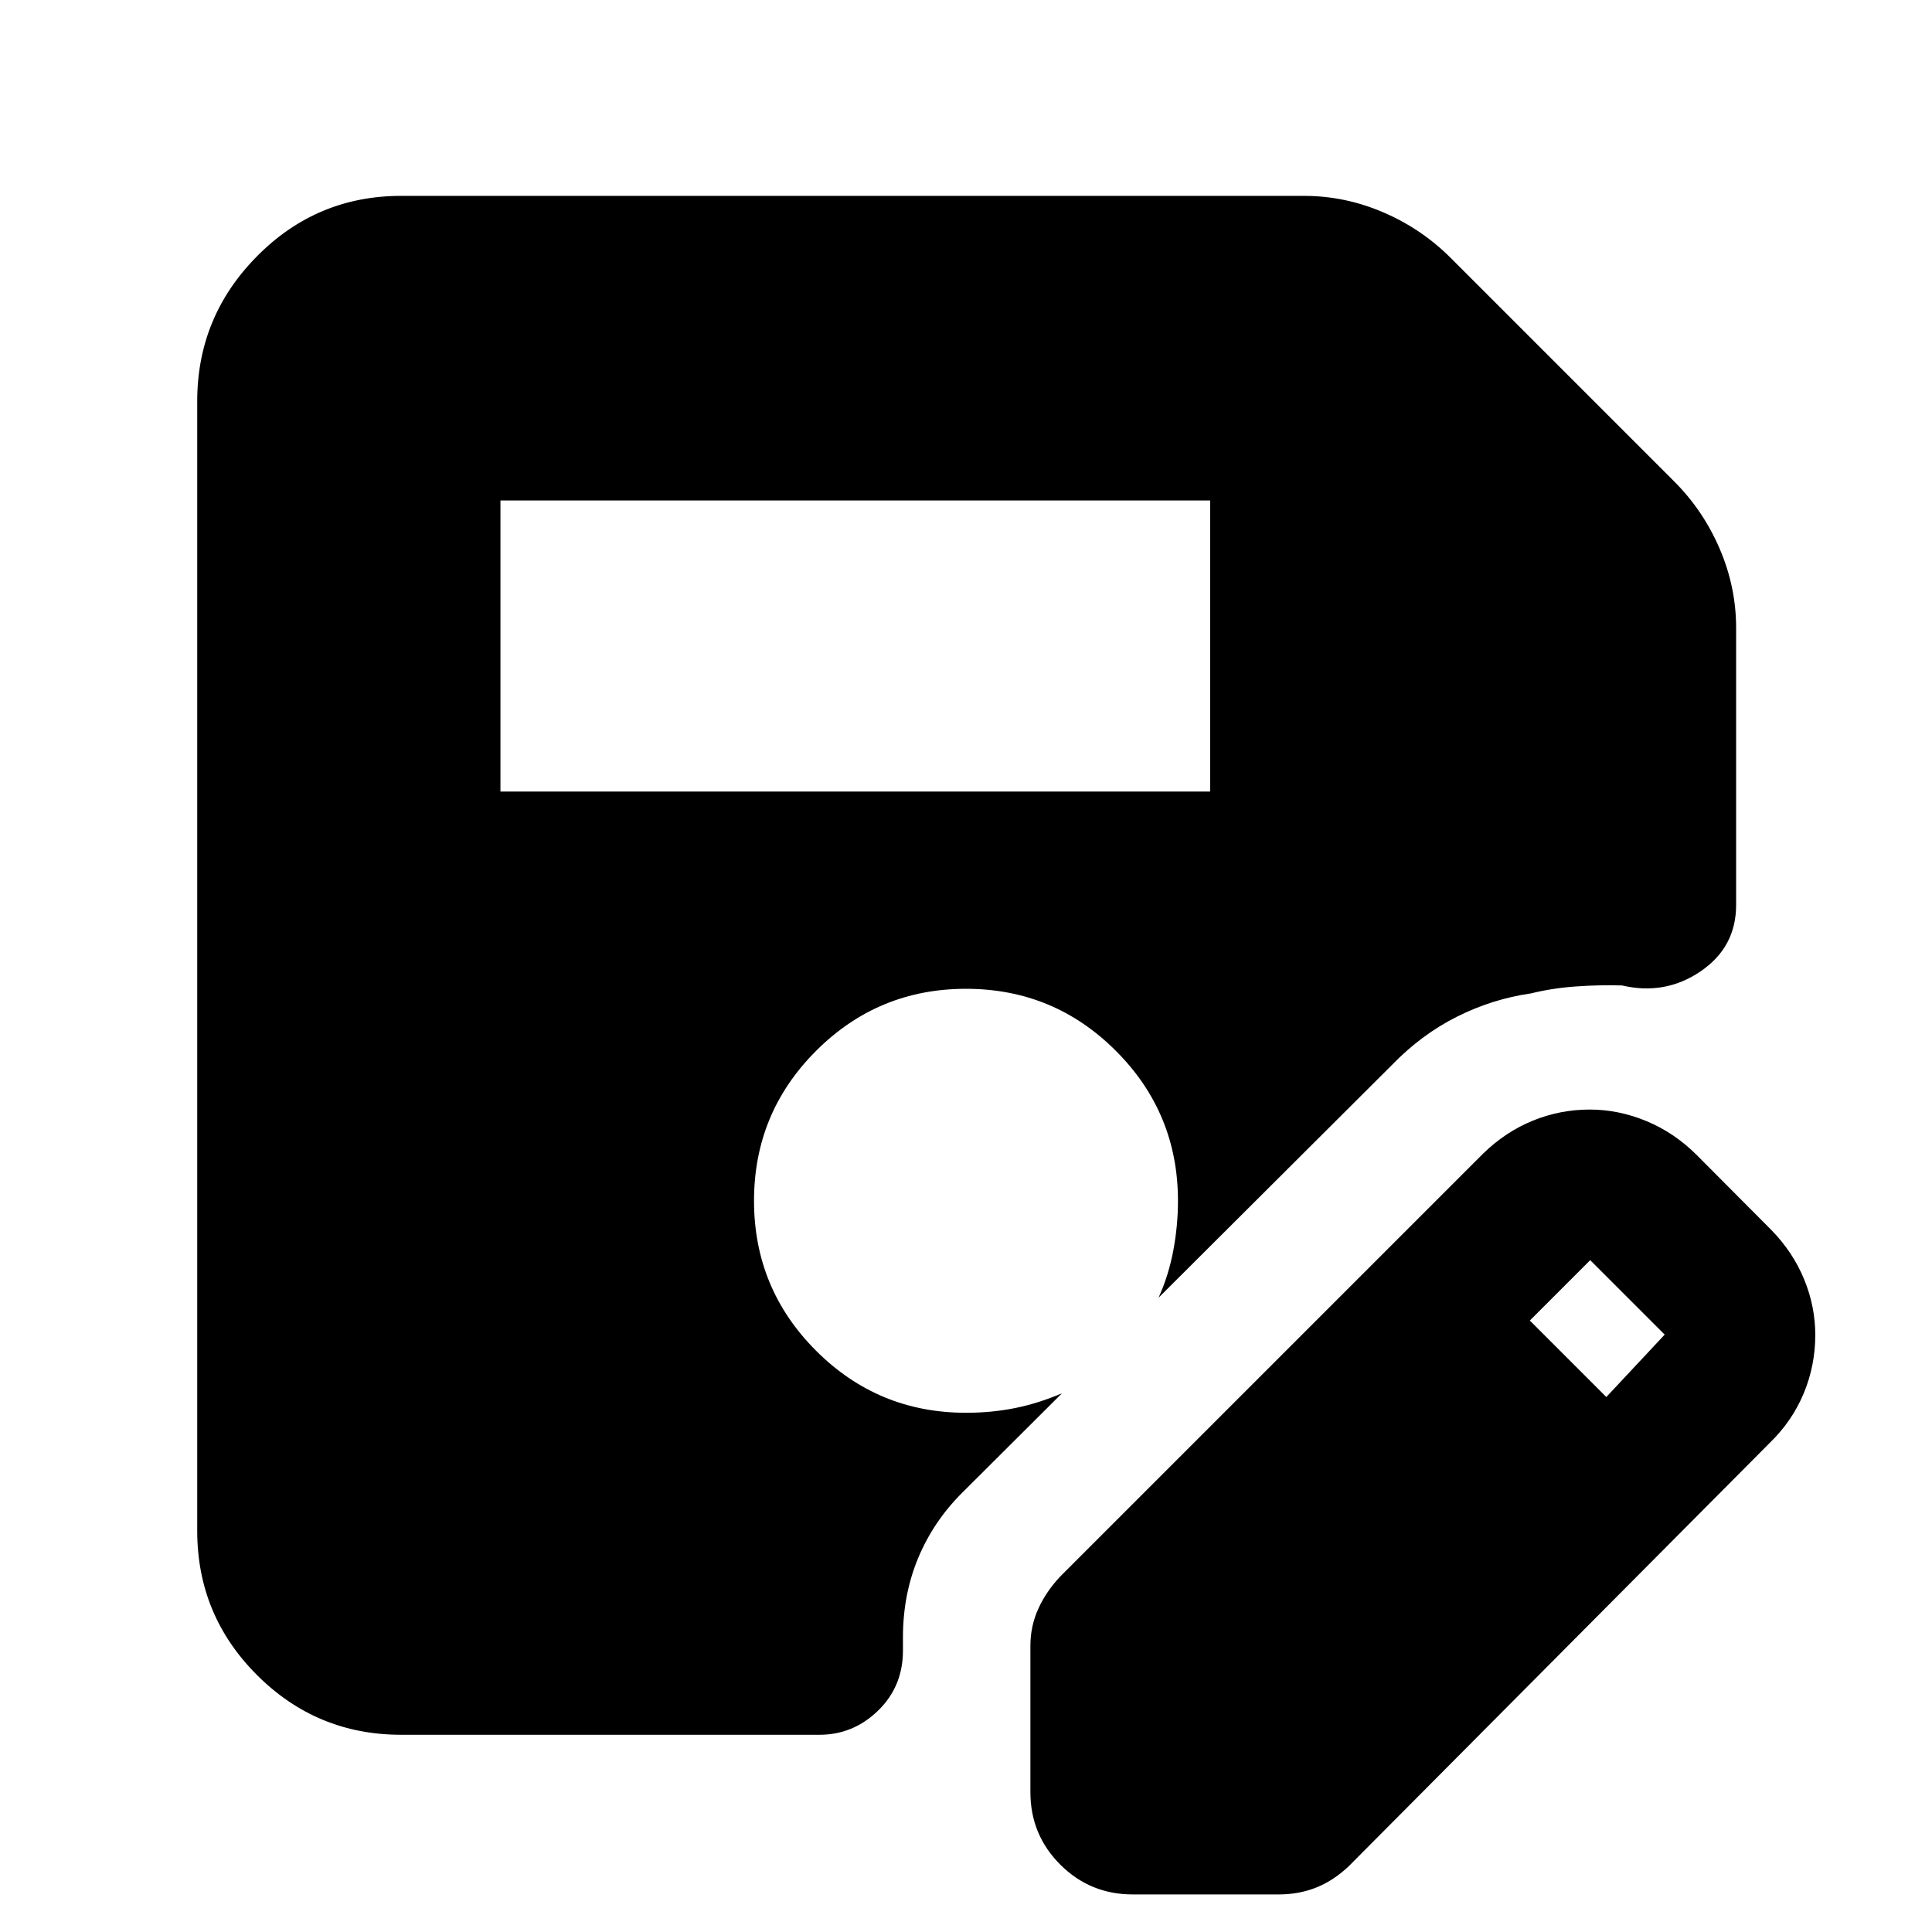 <svg xmlns="http://www.w3.org/2000/svg" height="40" viewBox="0 -960 960 960" width="40"><path d="M248.67-566.67h352.66v-144.66H248.67v144.66ZM199.33-98q-41.96 0-71.64-29.69Q98-157.37 98-199.33v-561.34q0-41.96 29.69-71.98 29.68-30.02 71.64-30.02H648q20.38 0 39.48 8.24 19.11 8.24 33.52 22.76L831.67-721q14.52 14.41 22.76 33.52 8.24 19.1 8.24 39.48v137.67q0 20.98-17.66 32.99-17.66 12.01-39.02 7.01-11.32-.34-22.99.5-11.67.83-22.33 3.46-19 2.7-36.67 11.54-17.67 8.83-32.5 24.16l-115.83 115.5q5-11 7.33-23.41 2.33-12.42 2.33-24.69 0-43.69-30.83-74.54-30.83-30.86-74.5-30.86t-74.5 30.84q-30.83 30.83-30.83 74.5 0 43.66 30.83 74.5Q436.33-258 480-258q12.75 0 24.33-2.33 11.59-2.34 23.34-7.34l-49.5 49.34q-14.29 14.21-21.9 32.41-7.6 18.21-7.6 39.54v6.55q0 17.83-12.36 29.83t-29.14 12H199.33ZM512-69.5v-72.67q0-9.78 3.92-18.43 3.91-8.65 11.08-16.23l210-210q11.17-10.84 24.7-16.34t28.23-5.5q14.34 0 28.2 5.75Q832-397.17 843.17-386l37 37.17q10.76 11.04 16.3 24.52 5.53 13.48 5.53 27.64 0 15.17-5.72 28.95-5.71 13.78-16.78 24.55L670.17-32.67q-7.59 7.17-16.18 10.59-8.59 3.41-18.49 3.41h-72.67q-21.16 0-36-14.83Q512-48.33 512-69.5Zm286.17-196.33 29-31-37-37-30 30 38 38Z"/></svg>